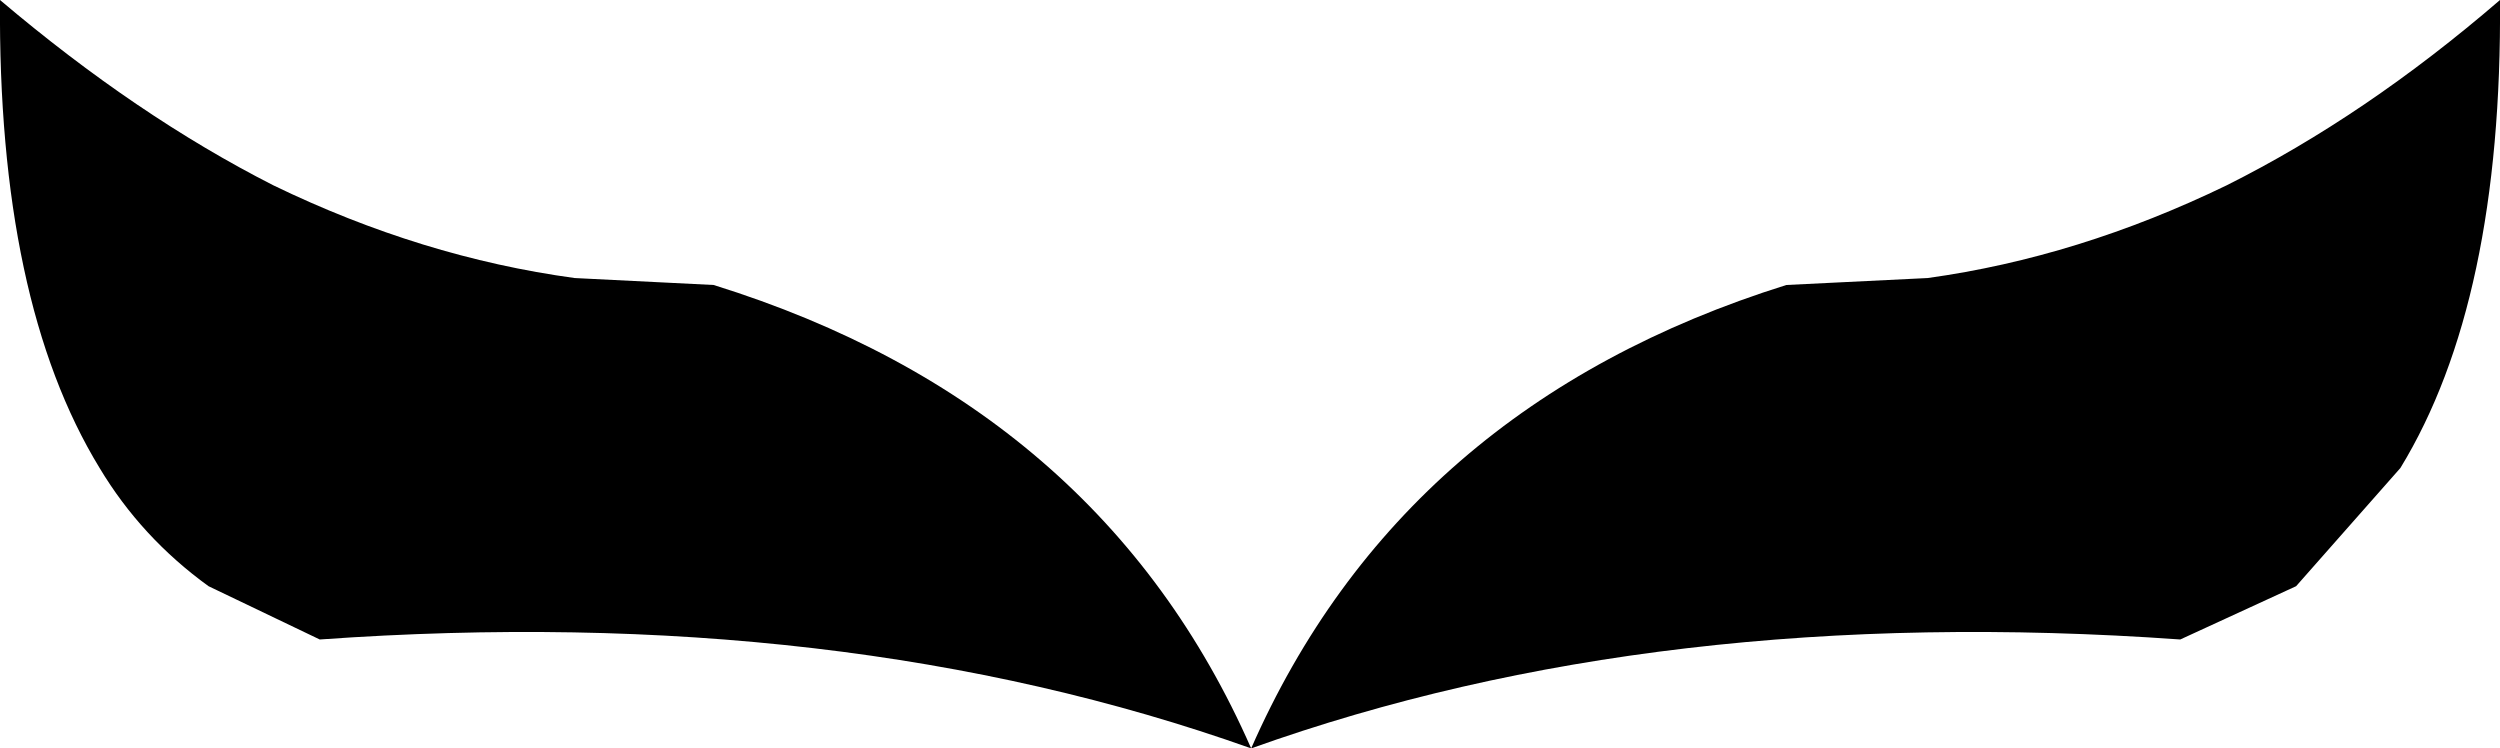 <?xml version="1.0" encoding="UTF-8" standalone="no"?>
<svg xmlns:xlink="http://www.w3.org/1999/xlink" height="16.15px" width="53.95px" xmlns="http://www.w3.org/2000/svg">
  <g transform="matrix(1.0, 0.0, 0.0, 1.0, -373.0, -101.35)">
    <path d="M400.0 117.5 Q391.15 114.35 379.9 115.15 L377.5 114.0 Q376.05 112.95 375.15 111.45 372.95 107.85 373.0 101.35 375.95 103.85 378.9 105.35 382.1 106.9 385.4 107.35 L388.4 107.5 Q396.75 110.1 400.0 117.5 403.25 110.1 411.55 107.5 L414.6 107.35 Q417.85 106.9 421.05 105.35 424.05 103.85 426.95 101.35 427.0 107.85 424.8 111.45 L422.55 114.0 420.05 115.15 Q408.8 114.35 400.0 117.5" fill="#000000" fill-rule="evenodd" stroke="none"/>
  </g>
</svg>
